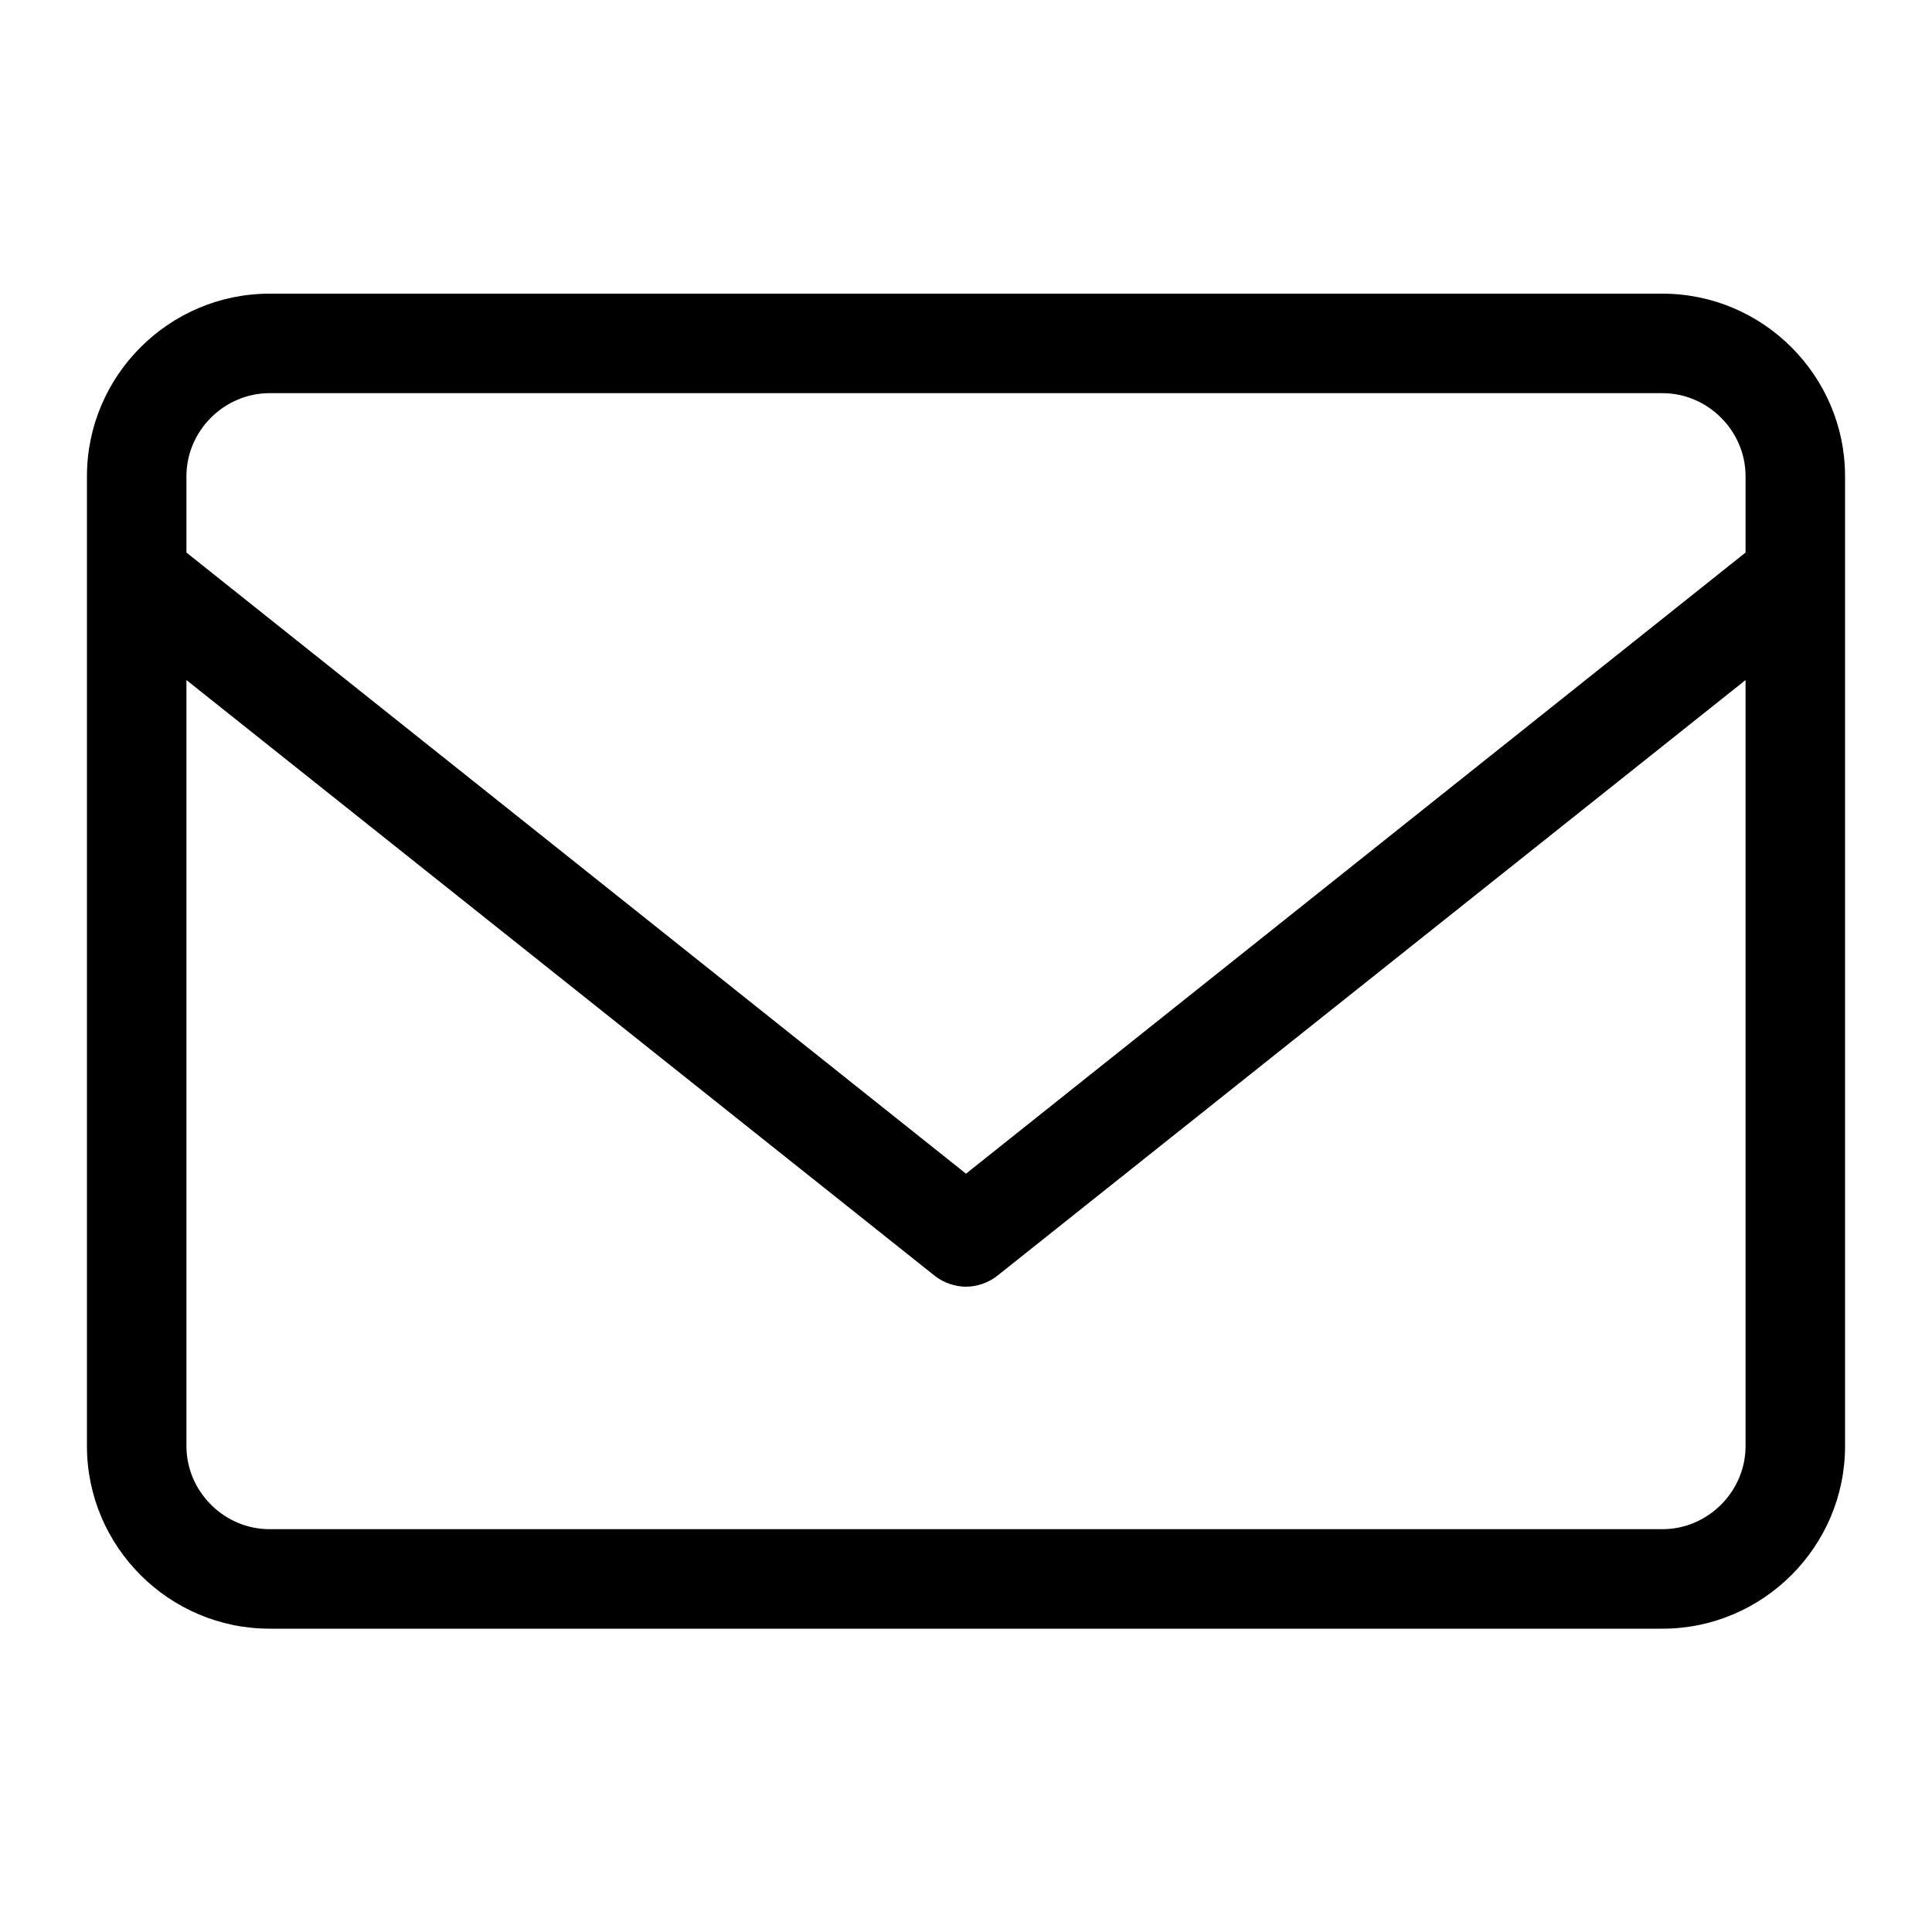 <svg t="1698935522336" class="icon" viewBox="0 0 1024 1024" version="1.1" xmlns="http://www.w3.org/2000/svg" p-id="2338"
    width="200" height="200">
    <path
        d="M881.152 155.648H142.848C89.6 155.648 46.08 199.168 46.08 252.416v514.048c0 53.248 43.52 96.768 96.768 96.768h738.304c53.248 0 96.768-43.52 96.768-96.768V252.416c0-53.248-43.52-96.768-96.768-96.768zM142.848 208.384h738.304c24.064 0 44.032 19.968 44.032 44.032v40.448L512 622.08 98.816 292.864v-40.448c0-24.064 19.968-44.032 44.032-44.032z m738.304 602.112H142.848c-24.064 0-44.032-19.968-44.032-44.032V360.448l396.8 315.904c4.608 3.584 10.752 5.632 16.384 5.632s11.776-2.048 16.384-5.632l396.8-315.904v406.016c0 24.064-19.968 44.032-44.032 44.032z">
    </path>
</svg>
